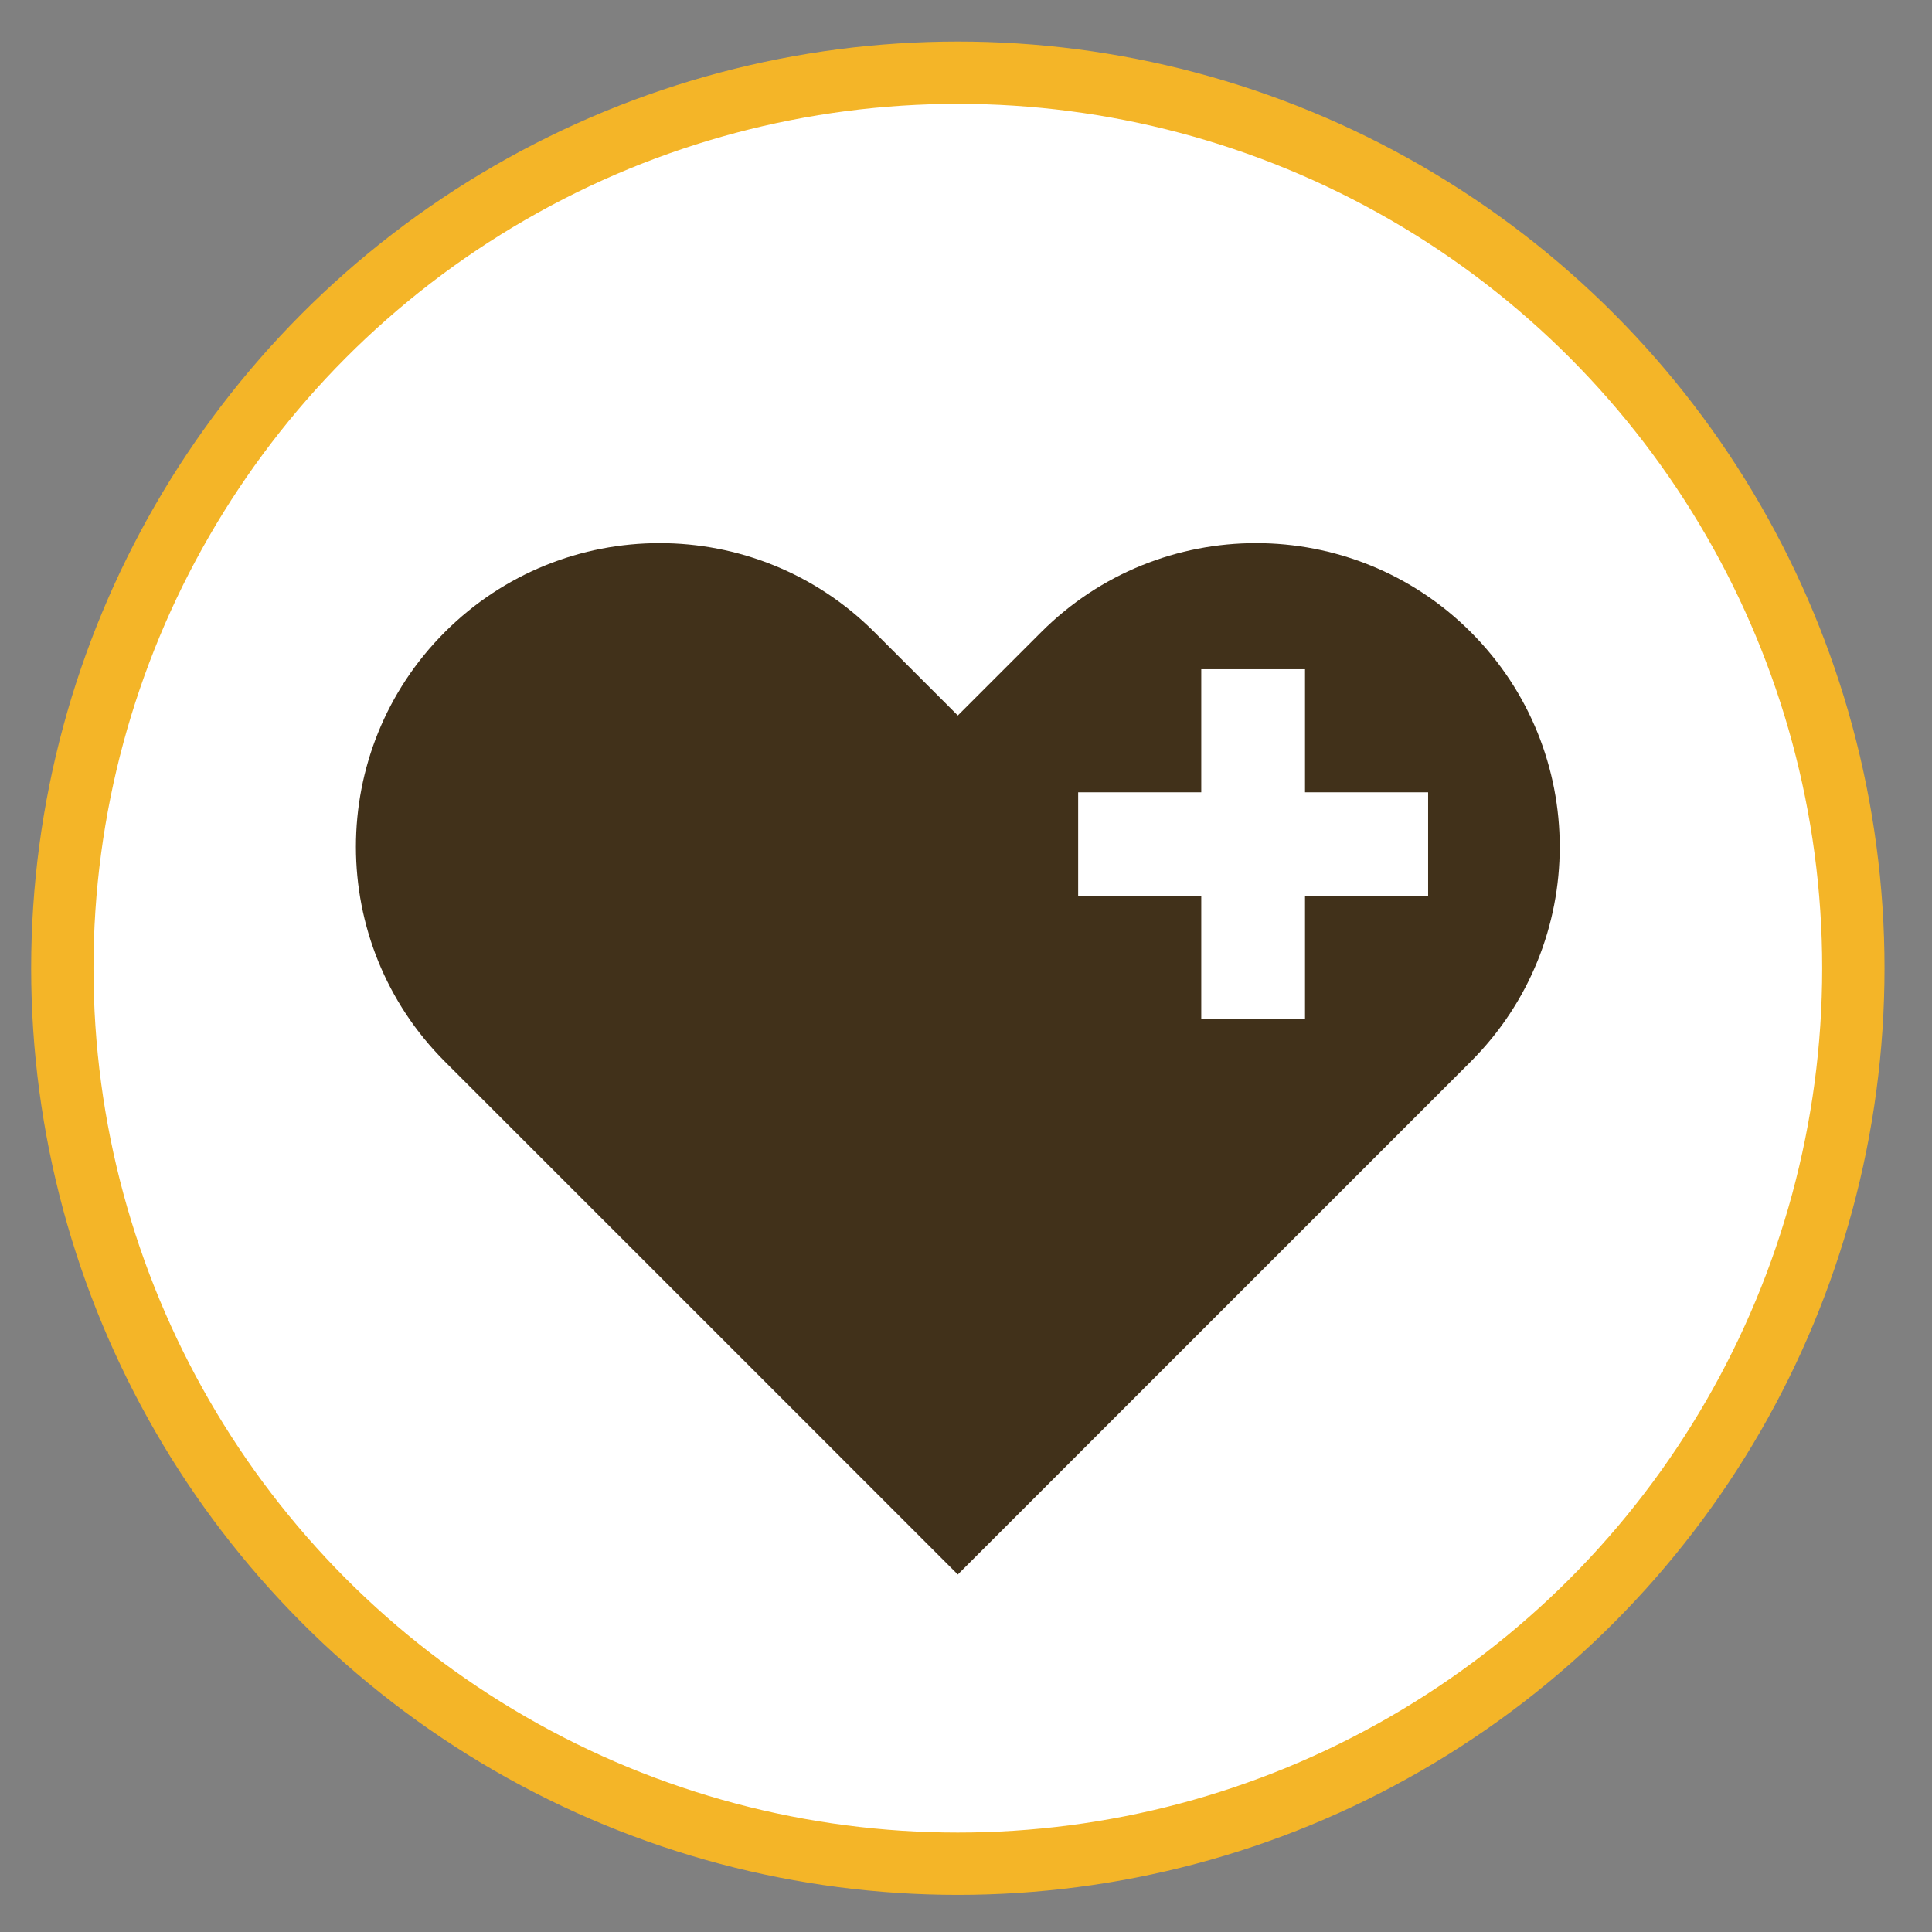 <?xml version="1.0" encoding="UTF-8" standalone="no"?>
<svg width="93px" height="93px" viewBox="0 0 93 93" version="1.1" xmlns="http://www.w3.org/2000/svg" xmlns:xlink="http://www.w3.org/1999/xlink" xmlns:sketch="http://www.bohemiancoding.com/sketch/ns">
    <rect x="0" y="0" width="93" height="93" fill="#808080" stroke="none"/>
    <!-- Generator: Sketch Beta 3.2 (9954) - http://www.bohemiancoding.com/sketch -->
    <title>Gesundheit 1</title>
    <desc>Created with Sketch Beta.</desc>
    <defs></defs>
    <g id="Startseite" stroke="none" stroke-width="1" fill="none" fill-rule="evenodd" sketch:type="MSPage">
        <g id="Slice-Start" sketch:type="MSArtboardGroup" transform="translate(-809, -620)">
            <g id="Icons-+-Iconlabels" sketch:type="MSLayerGroup" transform="translate(404, 622)">
                <g id="Icons" transform="translate(3, 0)" sketch:type="MSShapeGroup">
                    <g id="Gesundheit-1" transform="translate(405, 0.5)">
                        <g id="Group">
                            <circle id="Oval" stroke="#F4B528" stroke-width="3" fill="#FFFFFF" cx="43.107" cy="44.106" r="43.107"></circle>
                            <path d="M67.798,27.925 C62.089,22.217 52.833,22.217 47.123,27.925 L43.106,31.941 L39.089,27.925 C33.38,22.217 24.123,22.217 18.414,27.925 C12.706,33.633 12.706,42.891 18.414,48.6 L43.106,73.291 L67.798,48.6 C73.508,42.892 73.508,33.634 67.798,27.925 L67.798,27.925 Z" id="Shape" fill="#41311A"></path>
                            <g transform="translate(48, 29)" id="Rectangle-path" fill="#FFFFFF">
                                <rect x="6.825" y="0.714" width="4.994" height="16.846"></rect>
                                <rect x="0.899" y="6.639" width="16.846" height="4.994"></rect>
                            </g>
                        </g>
                    </g>
                </g>
            </g>
        </g>
    </g>
</svg>
